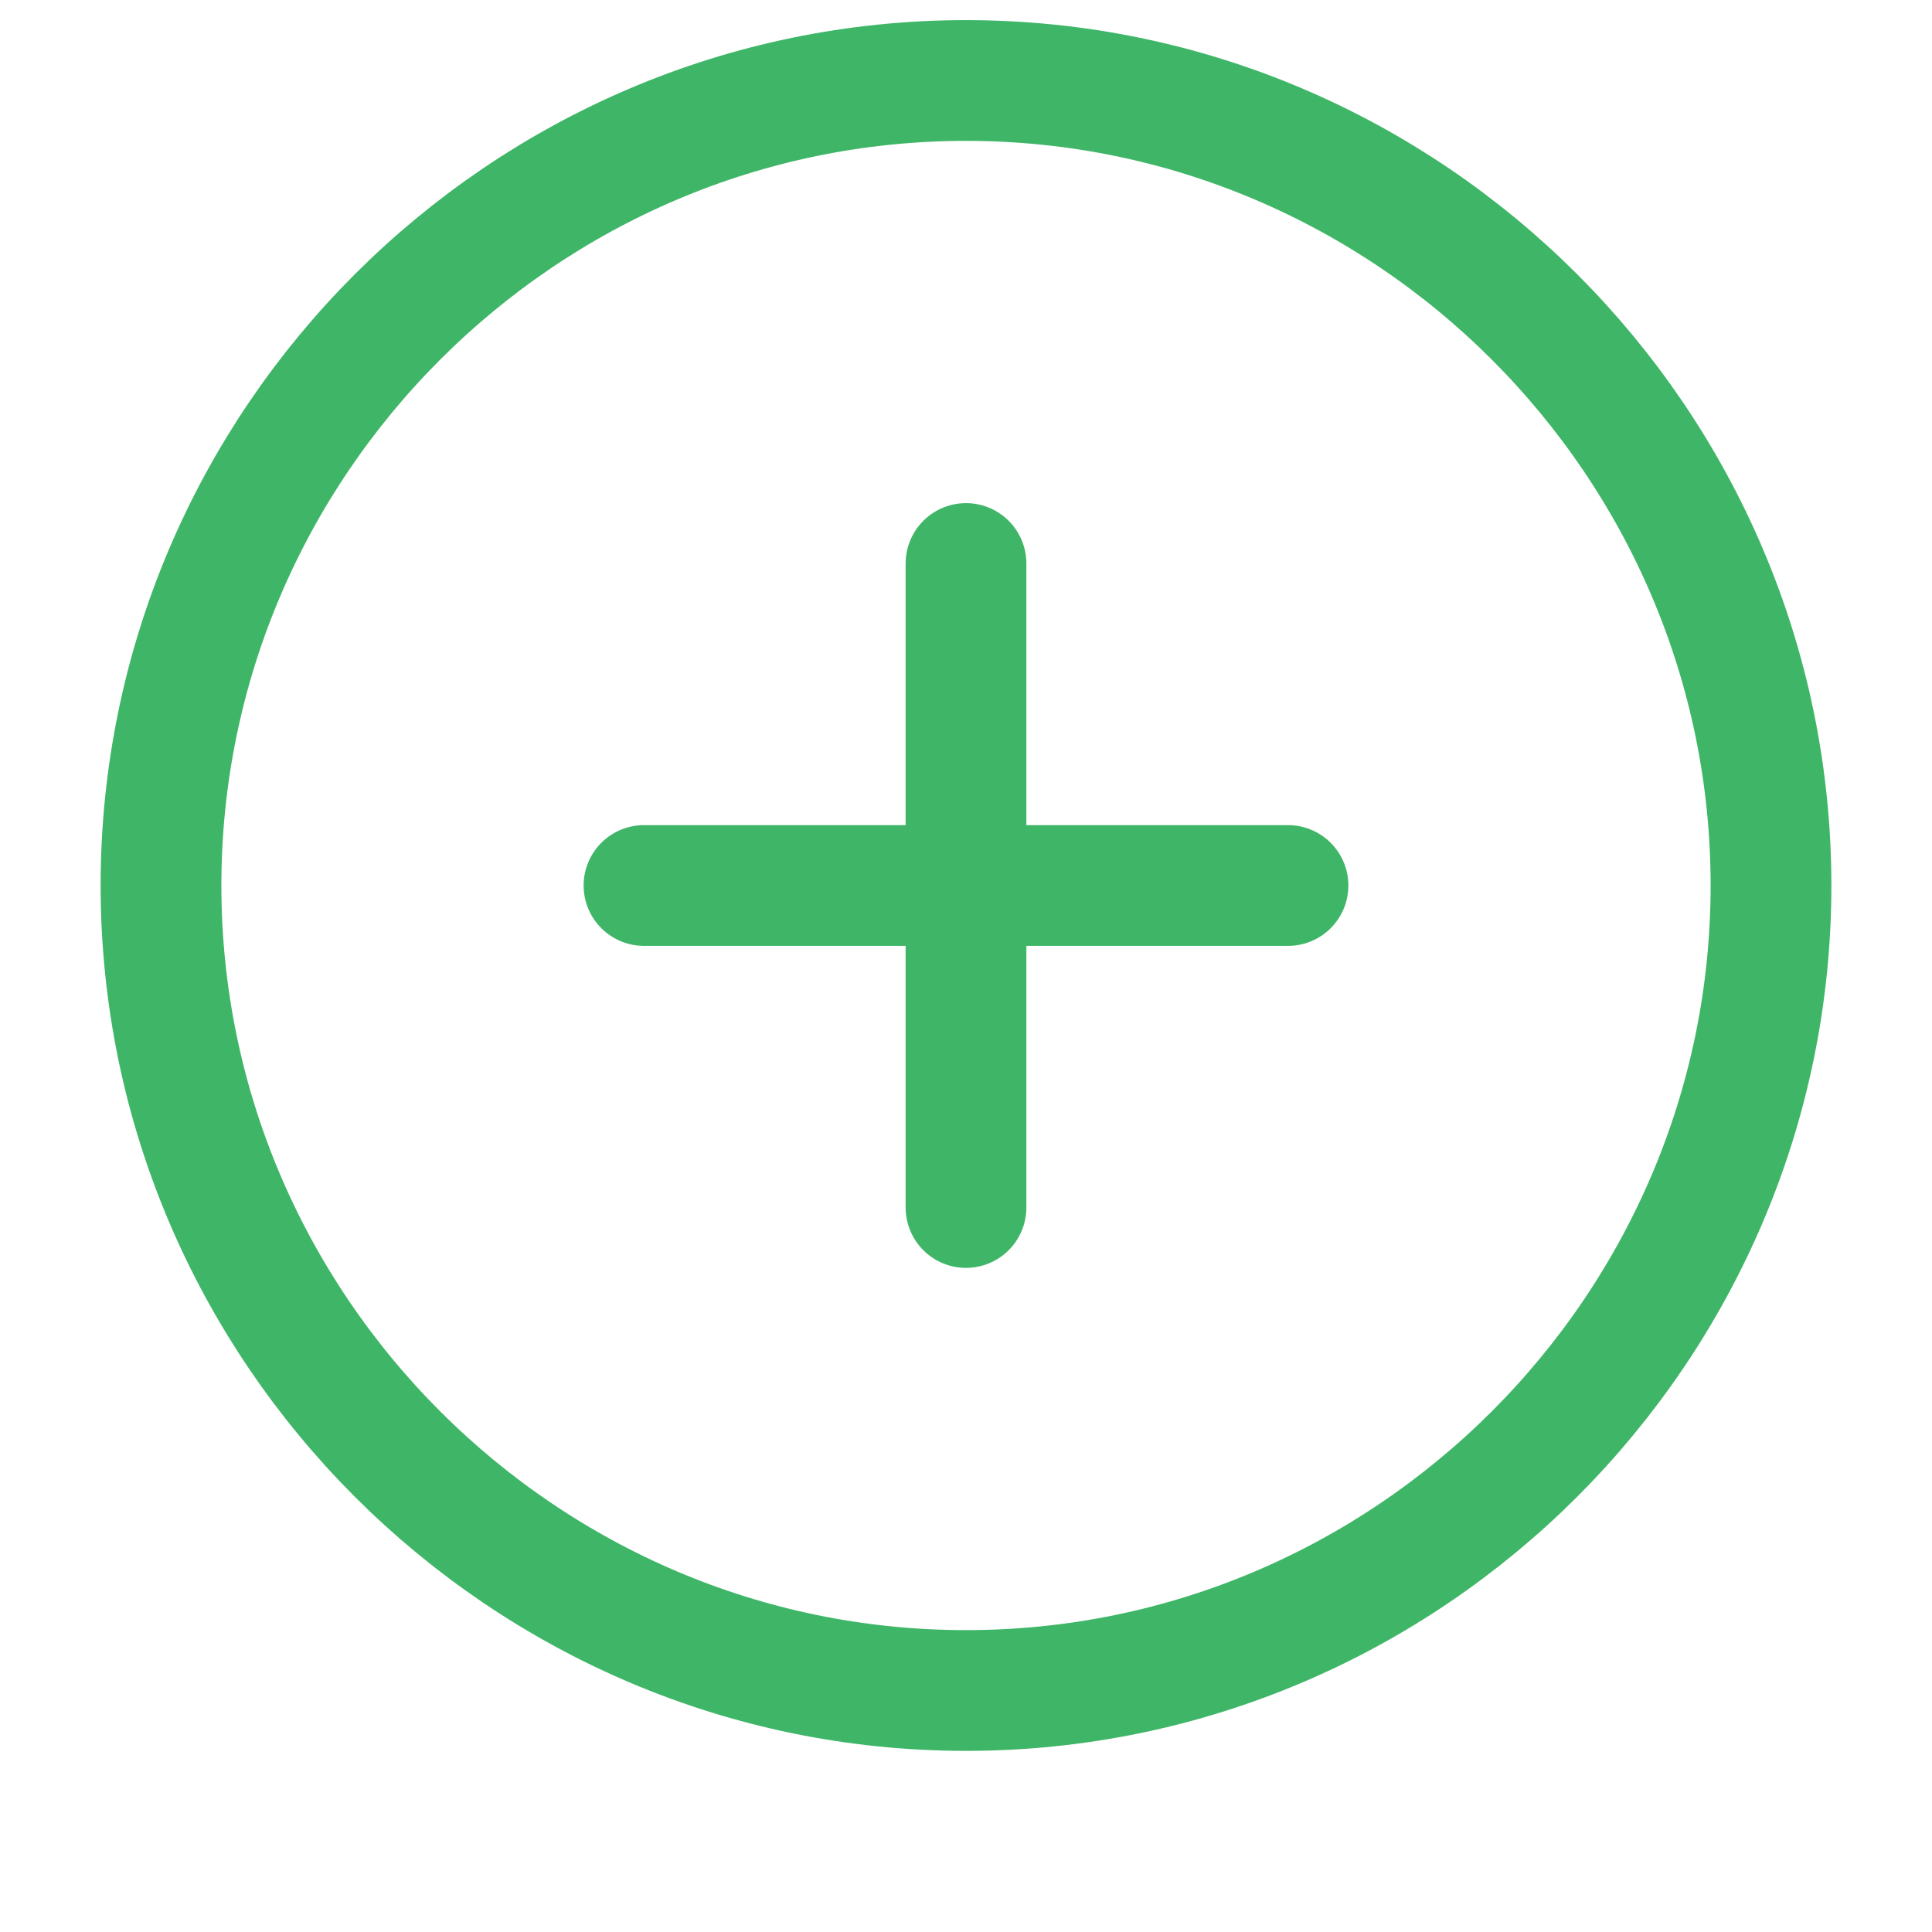 <svg width="24" height="24" viewBox="0 0 24 24" fill="none" xmlns="http://www.w3.org/2000/svg">
<g clip-path="url(#clip0_112_9813)">
<path d="M12 21C17.5 21 22 16.5 22 11C22 5.5 17.5 1 12 1C6.5 1 2 5.5 2 11C2 16.5 6.5 21 12 21Z" stroke="#3FB667" stroke-width="1.5" stroke-linecap="round" stroke-linejoin="round"/>
<path d="M8 11H16" stroke="#3FB667" stroke-width="1.5" stroke-linecap="round" stroke-linejoin="round"/>
<path d="M12 15V7" stroke="#3FB667" stroke-width="1.5" stroke-linecap="round" stroke-linejoin="round"/>
</g>
<defs>
<clipPath id="clip0_112_9813">
<rect width="24" height="24" fill="white"/>
</clipPath>
</defs>
</svg>
